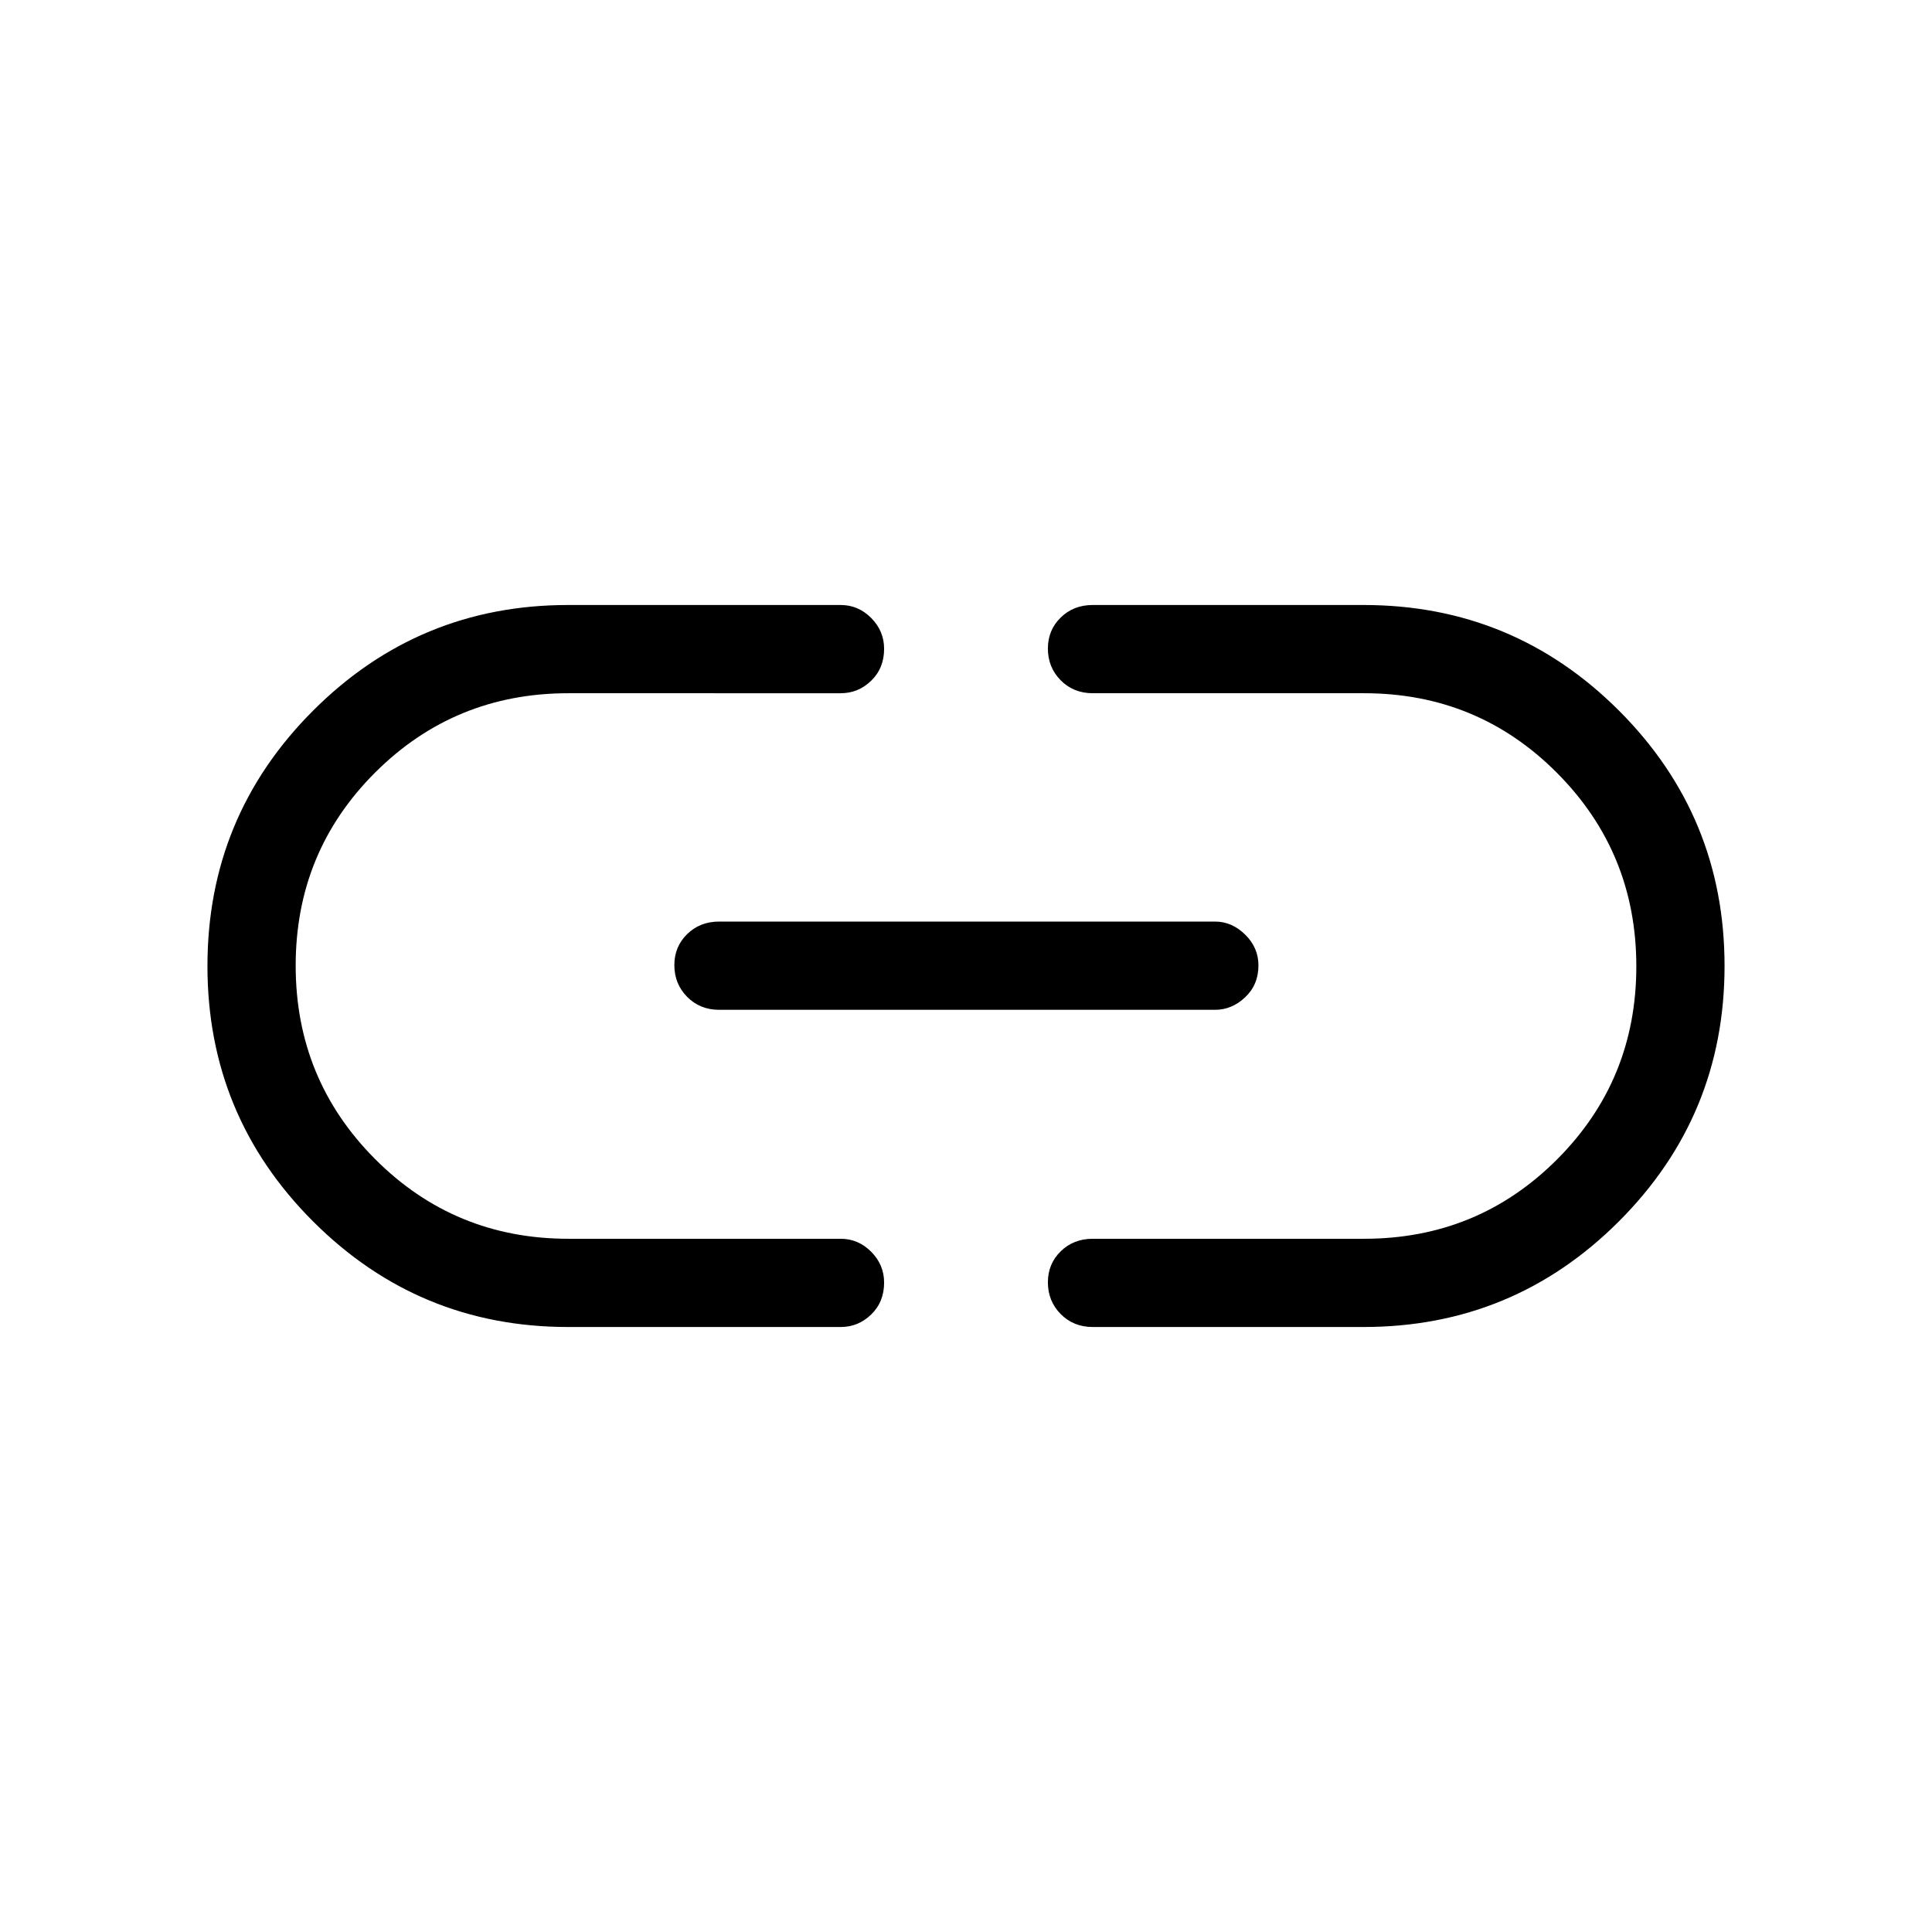 <svg xmlns="http://www.w3.org/2000/svg" height="48" viewBox="0 -960 960 960" width="48"><path d="M282.28-300.62q-74.23 0-126.72-52.47-52.48-52.48-52.48-126.89 0-74.4 52.48-126.9 52.49-52.5 126.72-52.5h135.45q8.76 0 15.17 6.46t6.41 15.31q0 9.61-6.41 15.84t-15.17 6.23H282.42q-56.55 0-96.03 39.42-39.47 39.42-39.47 95.94 0 56.53 39.47 96.12 39.48 39.6 96.03 39.6h135.31q8.76 0 15.17 6.46 6.41 6.47 6.41 15.31 0 9.61-6.41 15.84t-15.17 6.23H282.28Zm75.07-157.61q-9.53 0-15.9-6.43-6.37-6.42-6.37-15.79 0-9.17 6.37-15.4t15.9-6.23h246.38q8.39 0 14.98 6.47 6.6 6.46 6.6 15.31 0 9.61-6.6 15.84-6.59 6.23-14.98 6.23H357.35Zm185.61 157.61q-9.53 0-15.9-6.42-6.37-6.43-6.37-15.79 0-9.17 6.37-15.4t15.9-6.23h134.87q56.45 0 95.85-39.42 39.4-39.42 39.4-95.94 0-56.53-39.4-96.12-39.4-39.6-95.85-39.6H542.96q-9.53 0-15.9-6.42-6.37-6.43-6.37-15.79 0-9.17 6.37-15.4t15.9-6.23h134.58q74.41 0 126.9 52.47 52.48 52.48 52.48 126.89 0 74.4-52.48 126.9-52.49 52.5-126.9 52.5H542.96Z"/></svg>